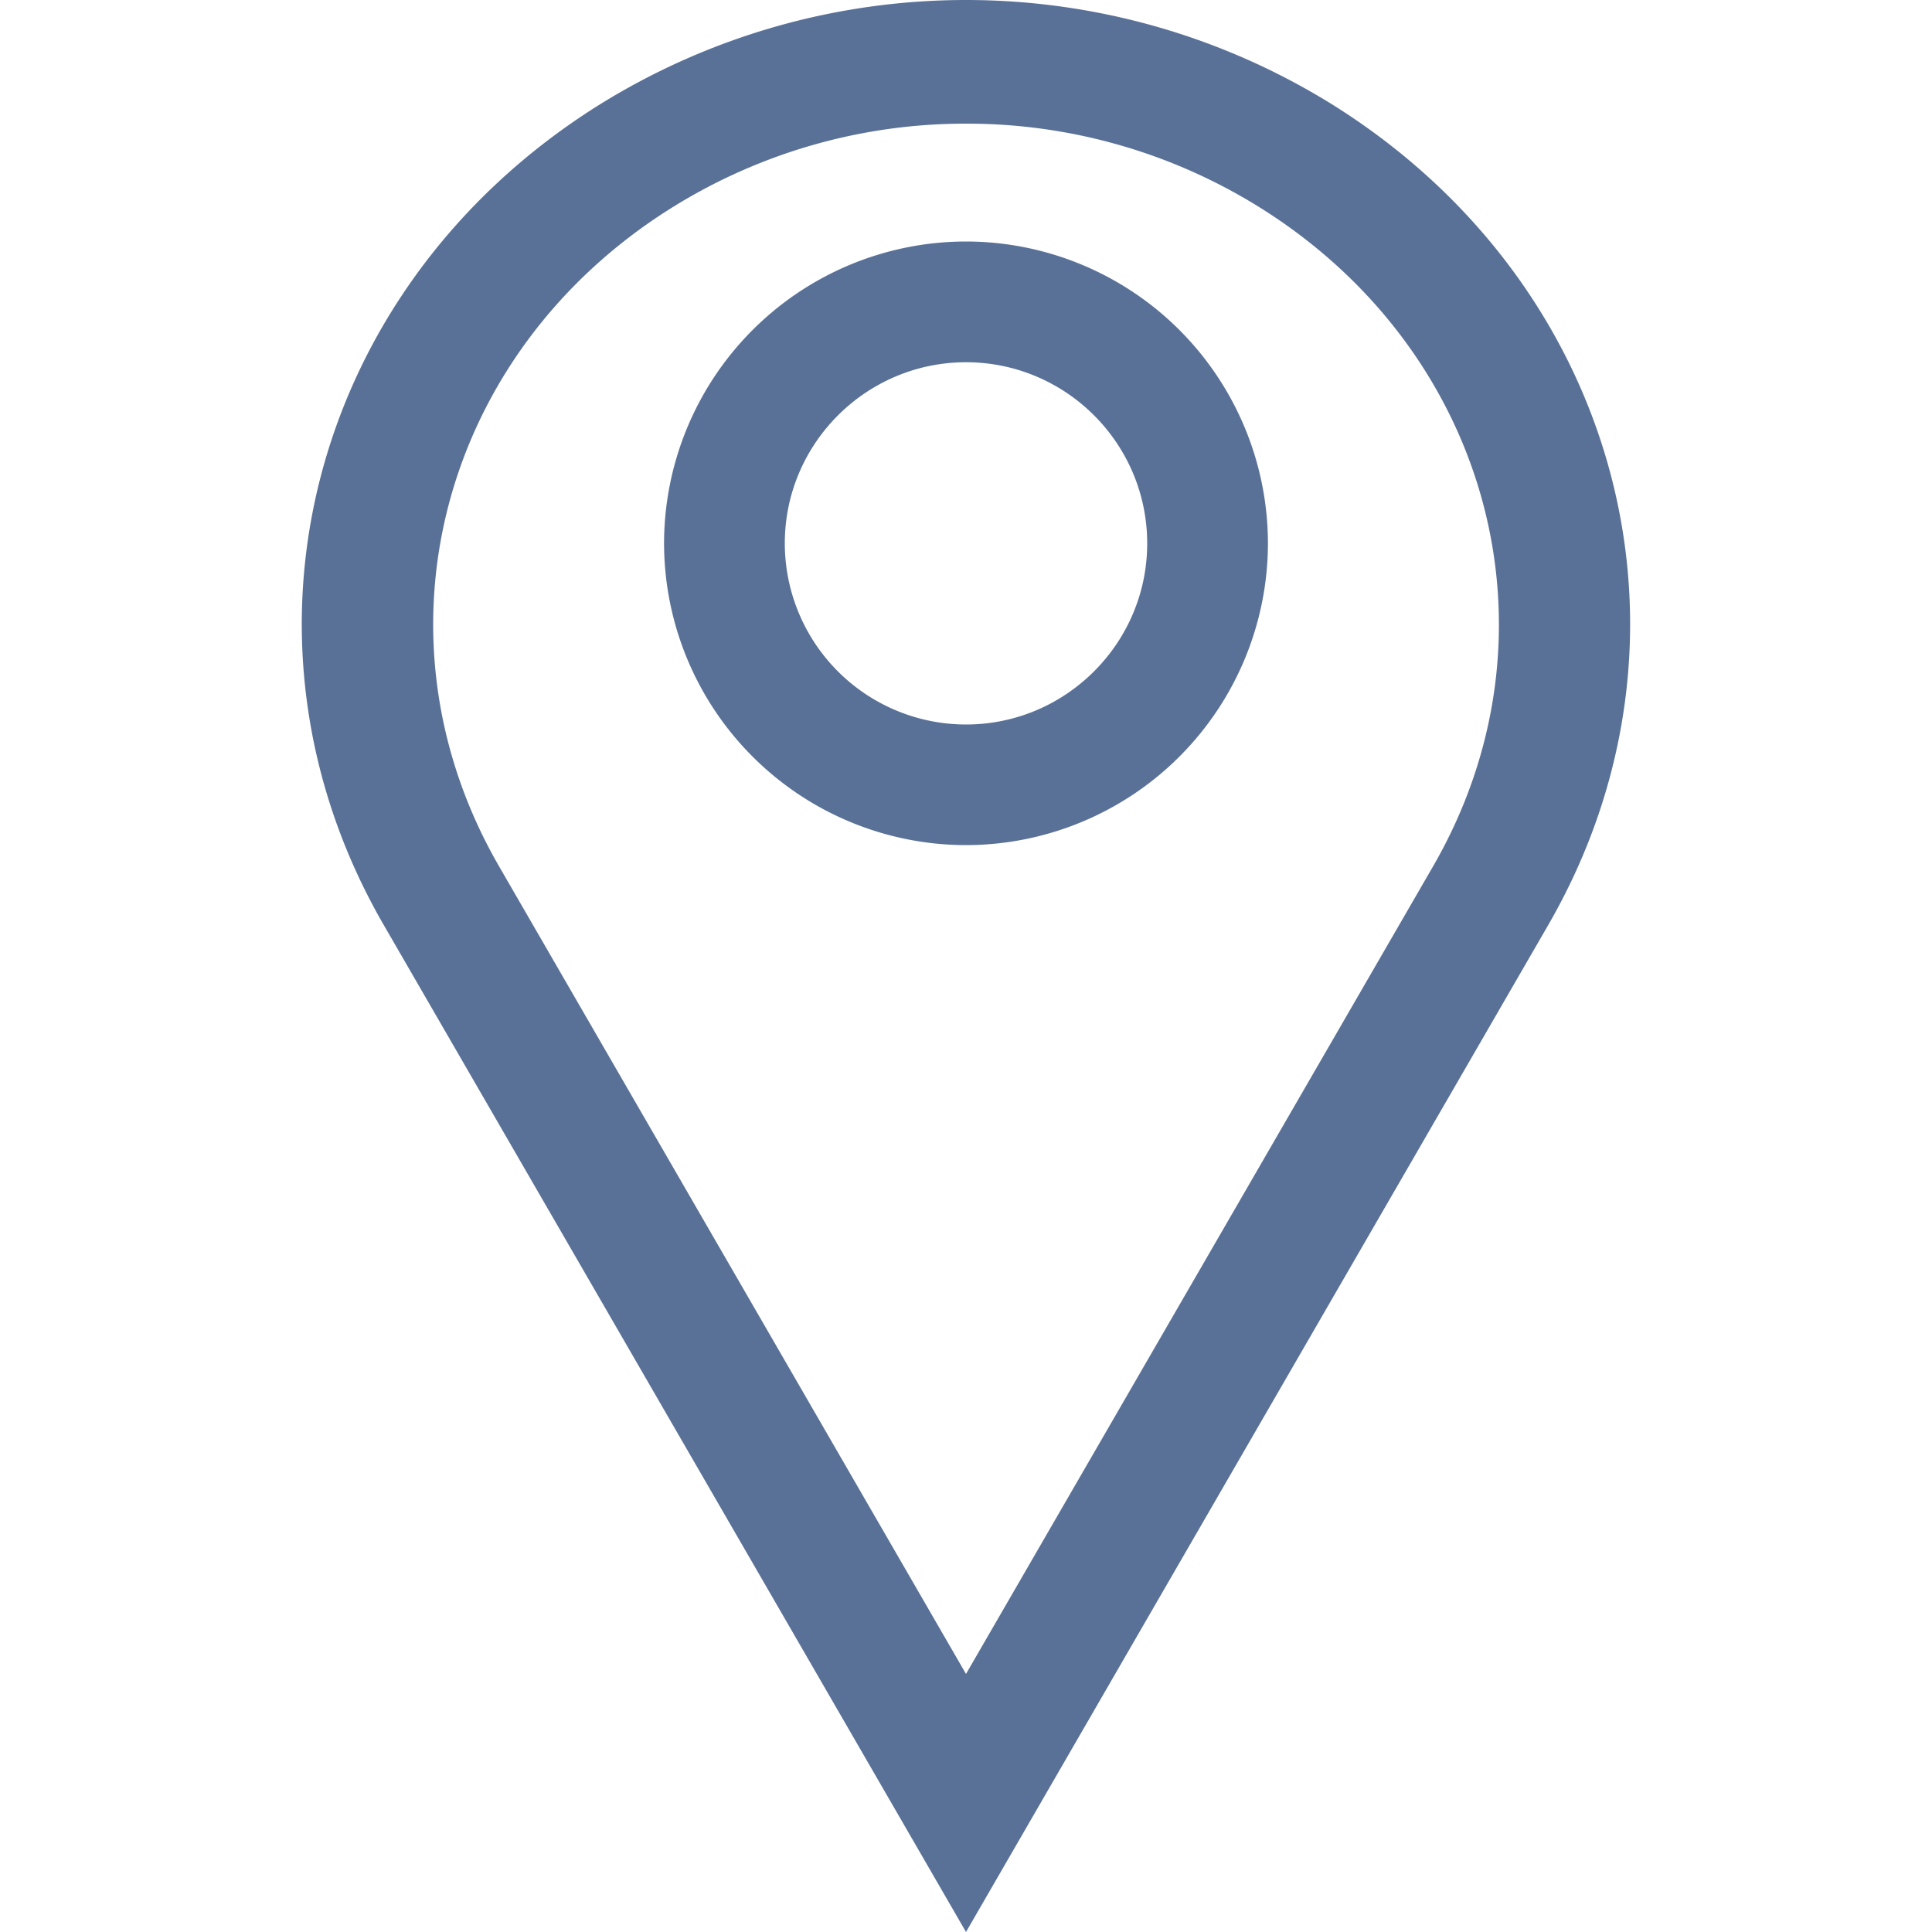 <svg xmlns="http://www.w3.org/2000/svg" fill="none" viewBox="0 0 14 14">
  <path fill="#5A7197" d="M9.665.764a5.03 5.03 0 0 0-5.33 0C2.249 2.074 1.58 4.629 2.782 6.705L7 14l4.218-7.295c1.2-2.076.534-4.63-1.553-5.941Zm.72 5.513L7 12.13 3.616 6.277C2.653 4.61 3.188 2.56 4.862 1.509A4.015 4.015 0 0 1 7 .896a4.01 4.01 0 0 1 2.138.613c1.674 1.052 2.21 3.101 1.247 4.768Z"/>
  <path fill="#5A7197" d="M7 1.75a2.19 2.19 0 0 0-2.188 2.188A2.19 2.19 0 0 0 7 6.124a2.19 2.19 0 0 0 2.188-2.188A2.19 2.19 0 0 0 7 1.75Zm0 3.5a1.314 1.314 0 0 1-1.313-1.313c0-.723.59-1.312 1.313-1.312.724 0 1.313.589 1.313 1.313 0 .723-.59 1.312-1.313 1.312Z"/>
</svg>
